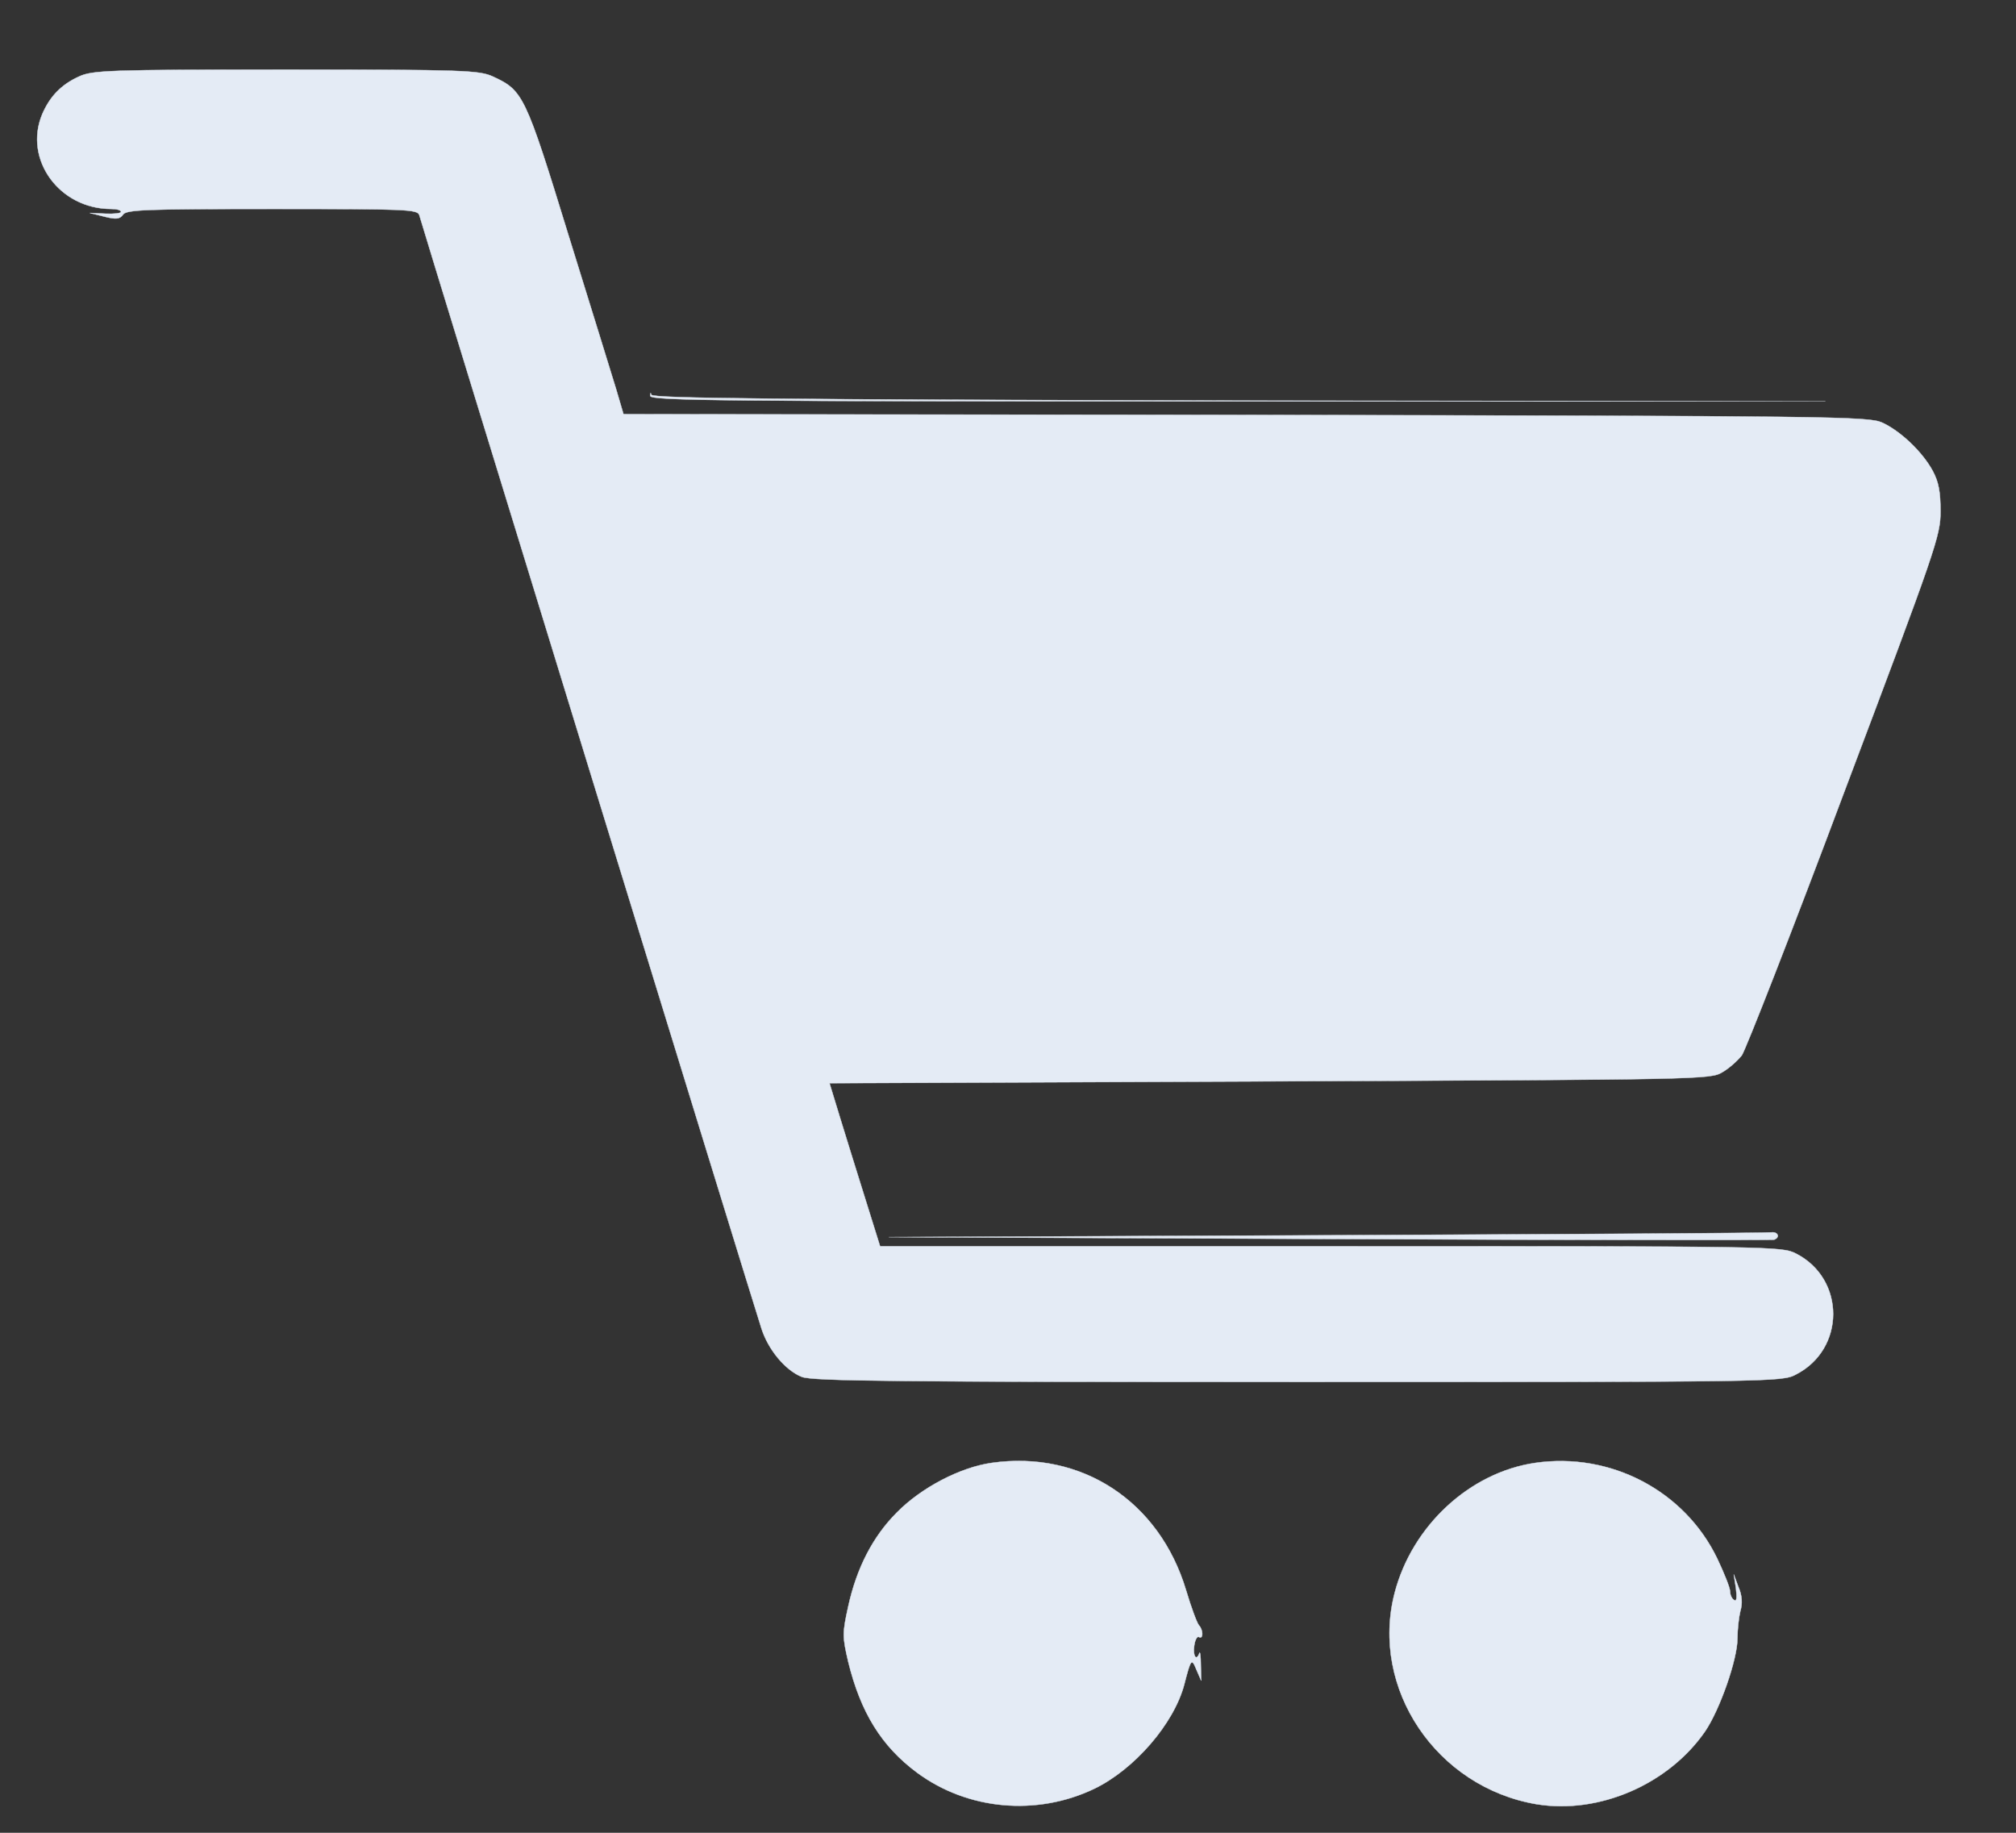 <?xml version="1.0" standalone="no"?>
<!DOCTYPE svg PUBLIC "-//W3C//DTD SVG 20010904//EN"
 "http://www.w3.org/TR/2001/REC-SVG-20010904/DTD/svg10.dtd">
<svg version="1.0" xmlns="http://www.w3.org/2000/svg"
 width="550pt" height="500pt" viewBox="0 0 550 500"
 preserveAspectRatio="xMidYMid meet">
<rect x="0" y="0" width="550" height="500" fill="#333333" stroke="none"/>
<g transform="translate(0,500) scale(0.1,-0.1)"
fill="#e4ebf5" stroke="#e4ebf5">
<path d="M215 4791 c-48 -22 -79 -54 -100 -103 -51 -123 47 -258 188 -258 15
0 27 -3 27 -8 0 -4 -19 -6 -42 -5 l-43 2 40 -10 c32 -8 42 -7 51 6 10 13 63
15 407 15 368 0 396 -1 401 -17 14 -50 919 -2995 933 -3036 18 -58 65 -115
110 -133 27 -12 266 -14 1353 -14 1291 0 1322 0 1359 20 136 69 136 261 1 330
-39 20 -61 20 -1269 20 l-1230 0 -40 128 c-22 70 -53 170 -69 222 l-29 95
1201 5 c1178 5 1202 5 1235 25 19 11 42 32 53 46 10 14 137 338 280 720 250
663 262 697 262 764 0 53 -5 80 -21 110 -28 52 -88 109 -138 132 -38 17 -128
18 -1737 21 l-1697 2 -20 68 c-11 37 -70 226 -130 420 -118 384 -124 395 -206
433 -37 17 -75 19 -565 19 -489 0 -528 -2 -565 -19z"/>
<path d="M1774 3920 c1 -13 186 -15 1604 -15 l1602 0 -1599 2 c-1267 3 -1600
6 -1604 16 -2 7 -3 6 -3 -3z"/>
<path d="M3620 1630 l-1195 -5 1203 -5 c661 -3 1207 -3 1212 -2 17 6 11 22 -7
20 -10 -2 -556 -5 -1213 -8z"/>
<path d="M2705 1009 c-85 -12 -191 -67 -258 -135 -66 -66 -110 -152 -133 -257
-16 -73 -16 -81 0 -150 34 -139 91 -231 188 -303 138 -102 326 -119 483 -44
110 53 218 178 246 285 18 70 20 72 33 40 l13 -30 -1 43 c0 24 -2 38 -4 32 -8
-23 -18 -8 -14 20 2 16 8 27 13 24 12 -7 12 19 0 32 -5 5 -21 48 -35 95 -73
244 -286 383 -531 348z"/>
<path d="M4188 1009 c-178 -26 -335 -171 -383 -354 -68 -261 114 -531 387
-577 170 -28 360 54 460 199 40 59 88 196 88 253 0 25 4 59 8 75 6 20 5 42 -5
65 l-13 35 6 -38 c3 -26 2 -37 -5 -32 -6 3 -11 14 -11 23 0 10 -16 50 -35 90
-89 185 -291 291 -497 261z"/>
</g>
</svg>
